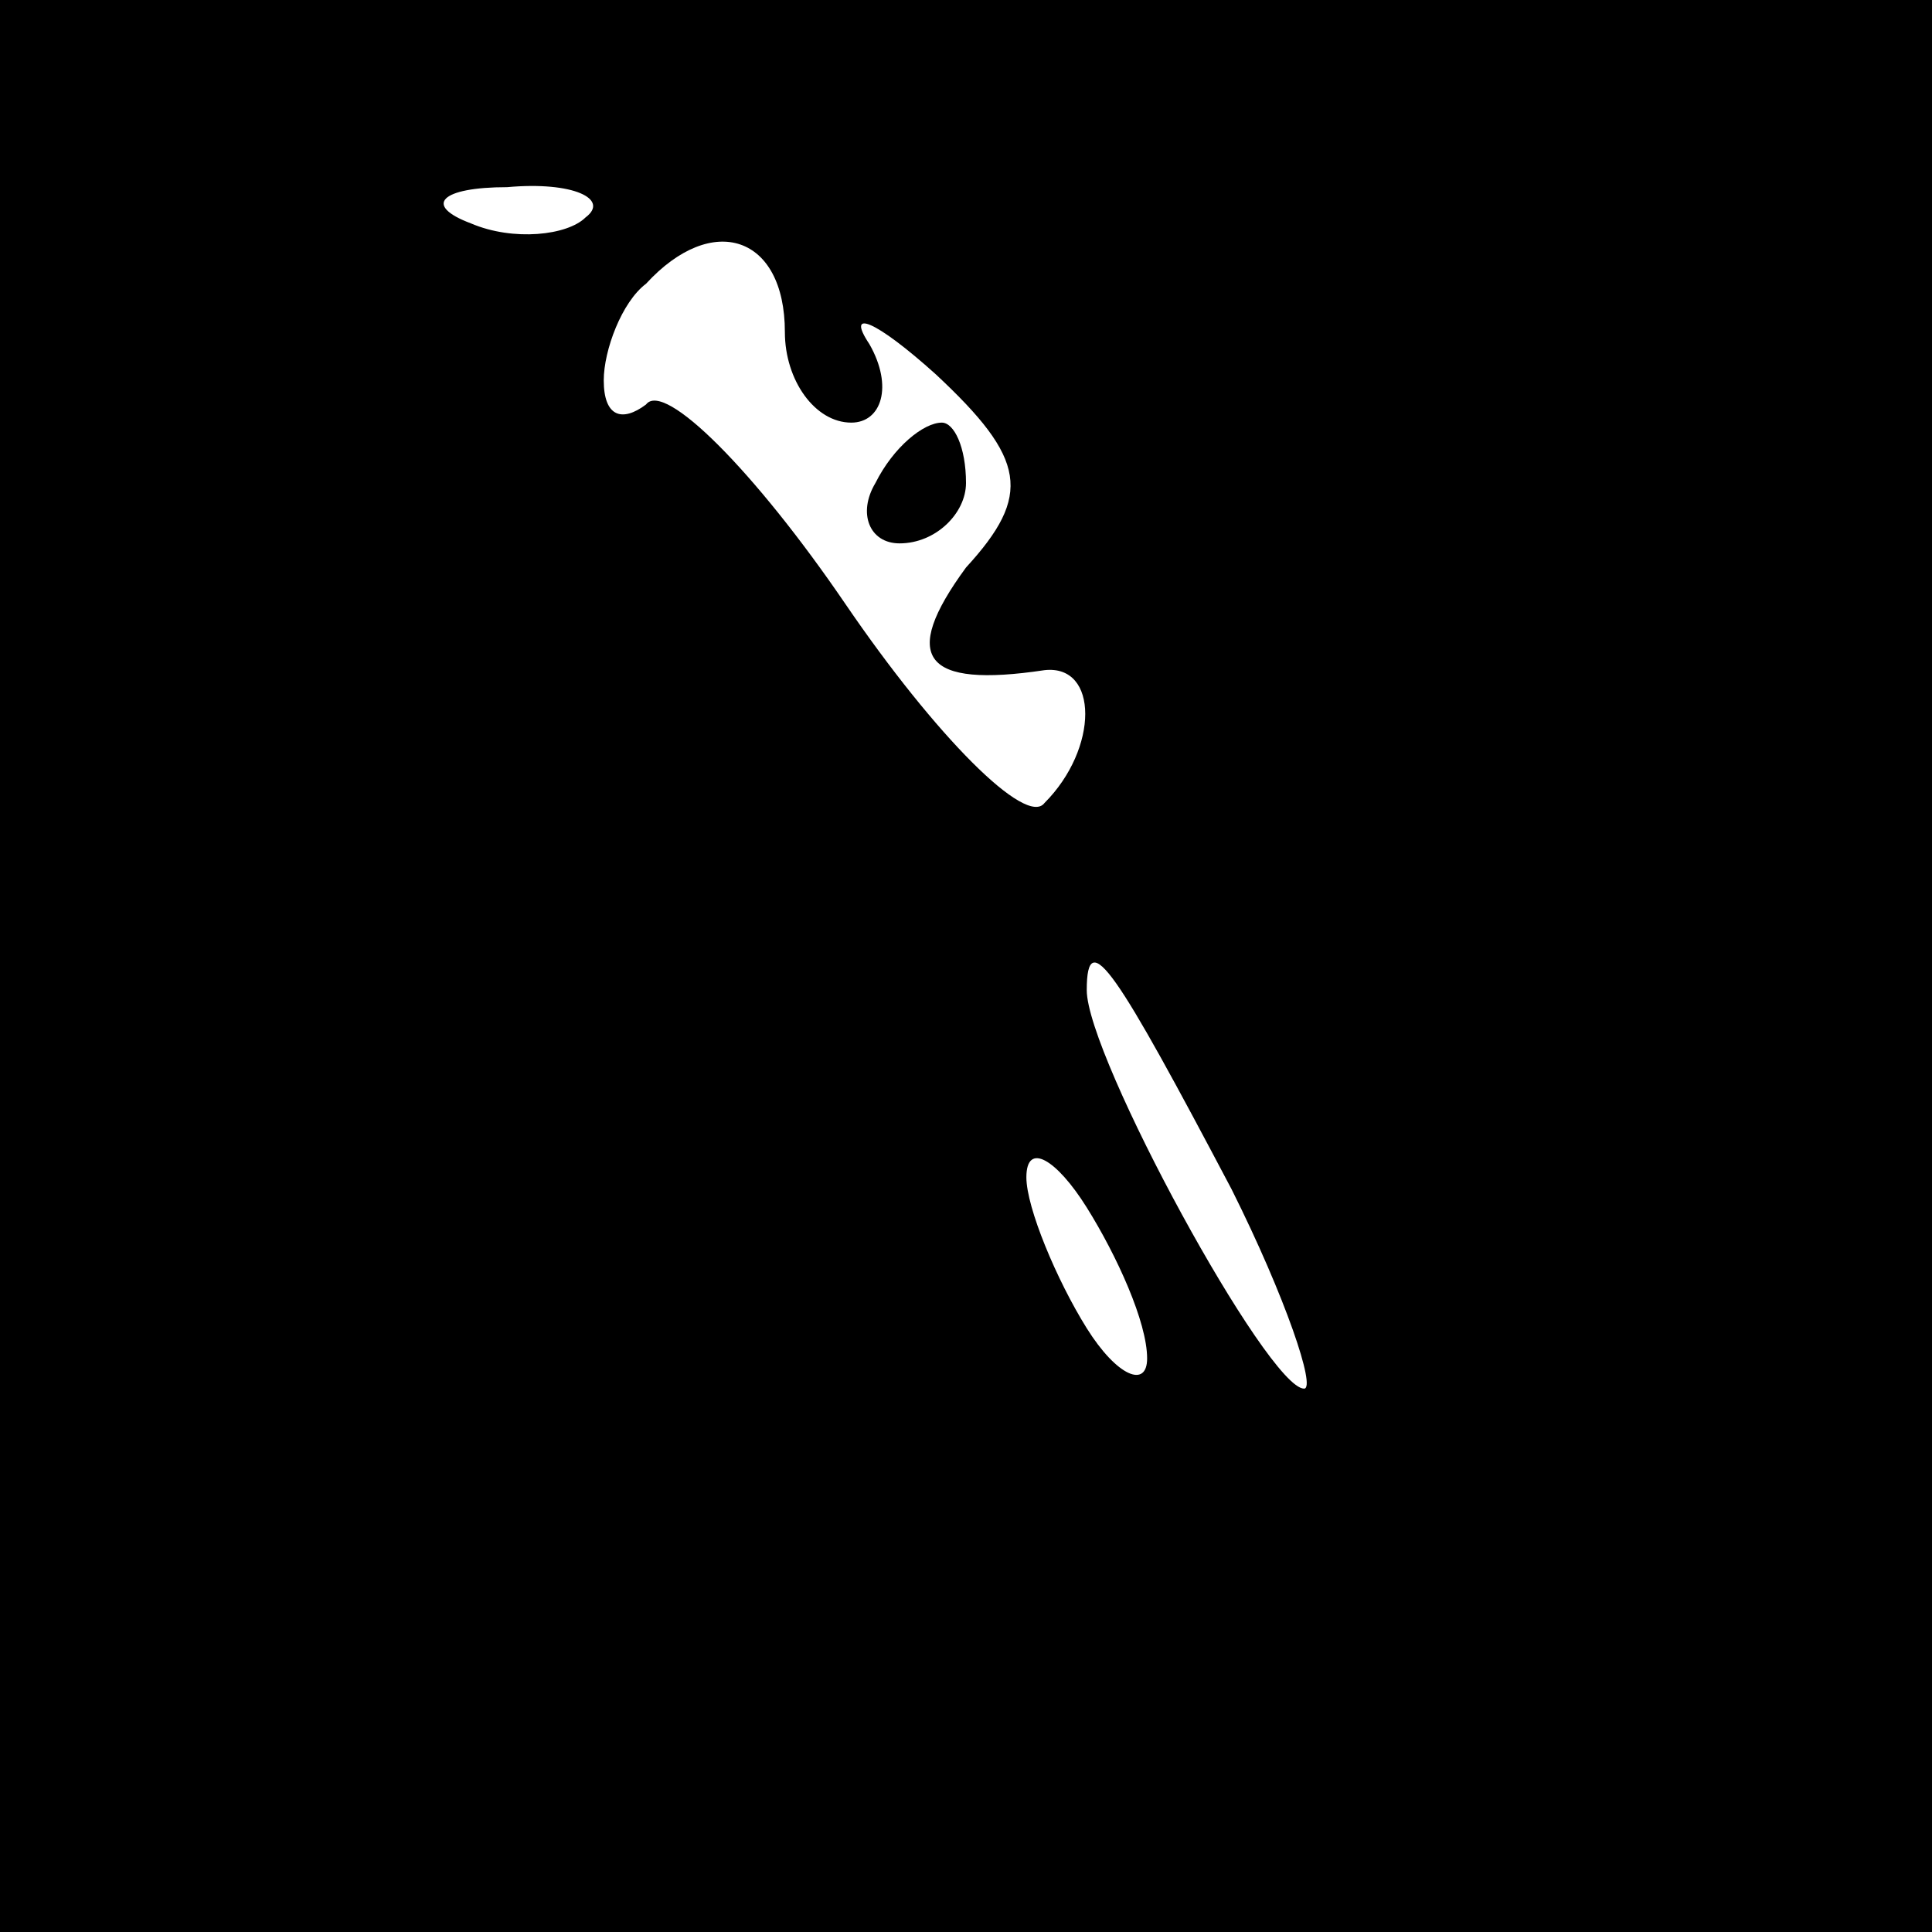 <?xml version="1.0" standalone="no"?>
<!DOCTYPE svg PUBLIC "-//W3C//DTD SVG 20010904//EN"
 "http://www.w3.org/TR/2001/REC-SVG-20010904/DTD/svg10.dtd">
<svg version="1.0" xmlns="http://www.w3.org/2000/svg"
 width="32pt" height="32pt" viewBox="0 0 32 32"
 preserveAspectRatio="xMidYMid meet">
<rect x="0" y="0" width="32" height="32" fill="#808080" stroke="none"/>
<g transform="translate(0,32) scale(0.1,-0.1)"
fill="#000000" stroke="none">
<path fill="#000000" stroke="none" d="M0 160 l0 -160 160 0 160 0 0 160 0
160 -160 0 -160 0 0 -160z"/>
<path fill="#ffffff" stroke="none" d="M97 284 c-3 -3 -12 -4 -19 -1 -8 3 -5
6 6 6 11 1 17 -2 13 -5z"/>
<path fill="#ffffff" stroke="none" d="M130 265 c0 -8 5 -15 11 -15 5 0 7 6 3
13 -4 6 1 4 11 -5 15 -14 16 -20 5 -32 -11 -15 -7 -20 13 -17 9 1 9 -13 0 -22
-3 -4 -18 11 -33 33 -15 22 -30 37 -33 33 -4 -3 -7 -2 -7 4 0 5 3 13 7 16 11
12 23 8 23 -8z"/>
<path fill="#ffffff" stroke="none" d="M204 123 c9 -18 14 -33 12 -33 -6 0
-36 55 -36 66 0 11 5 3 24 -33z"/>
<path fill="#ffffff" stroke="none" d="M190 95 c0 -5 -5 -3 -10 5 -5 8 -10 20
-10 25 0 6 5 3 10 -5 5 -8 10 -19 10 -25z"/>
<path fill="#000000" stroke="none" d="M145 240 c-3 -5 -1 -10 4 -10 6 0 11 5
11 10 0 6 -2 10 -4 10 -3 0 -8 -4 -11 -10z"/>
</g>
</svg>
